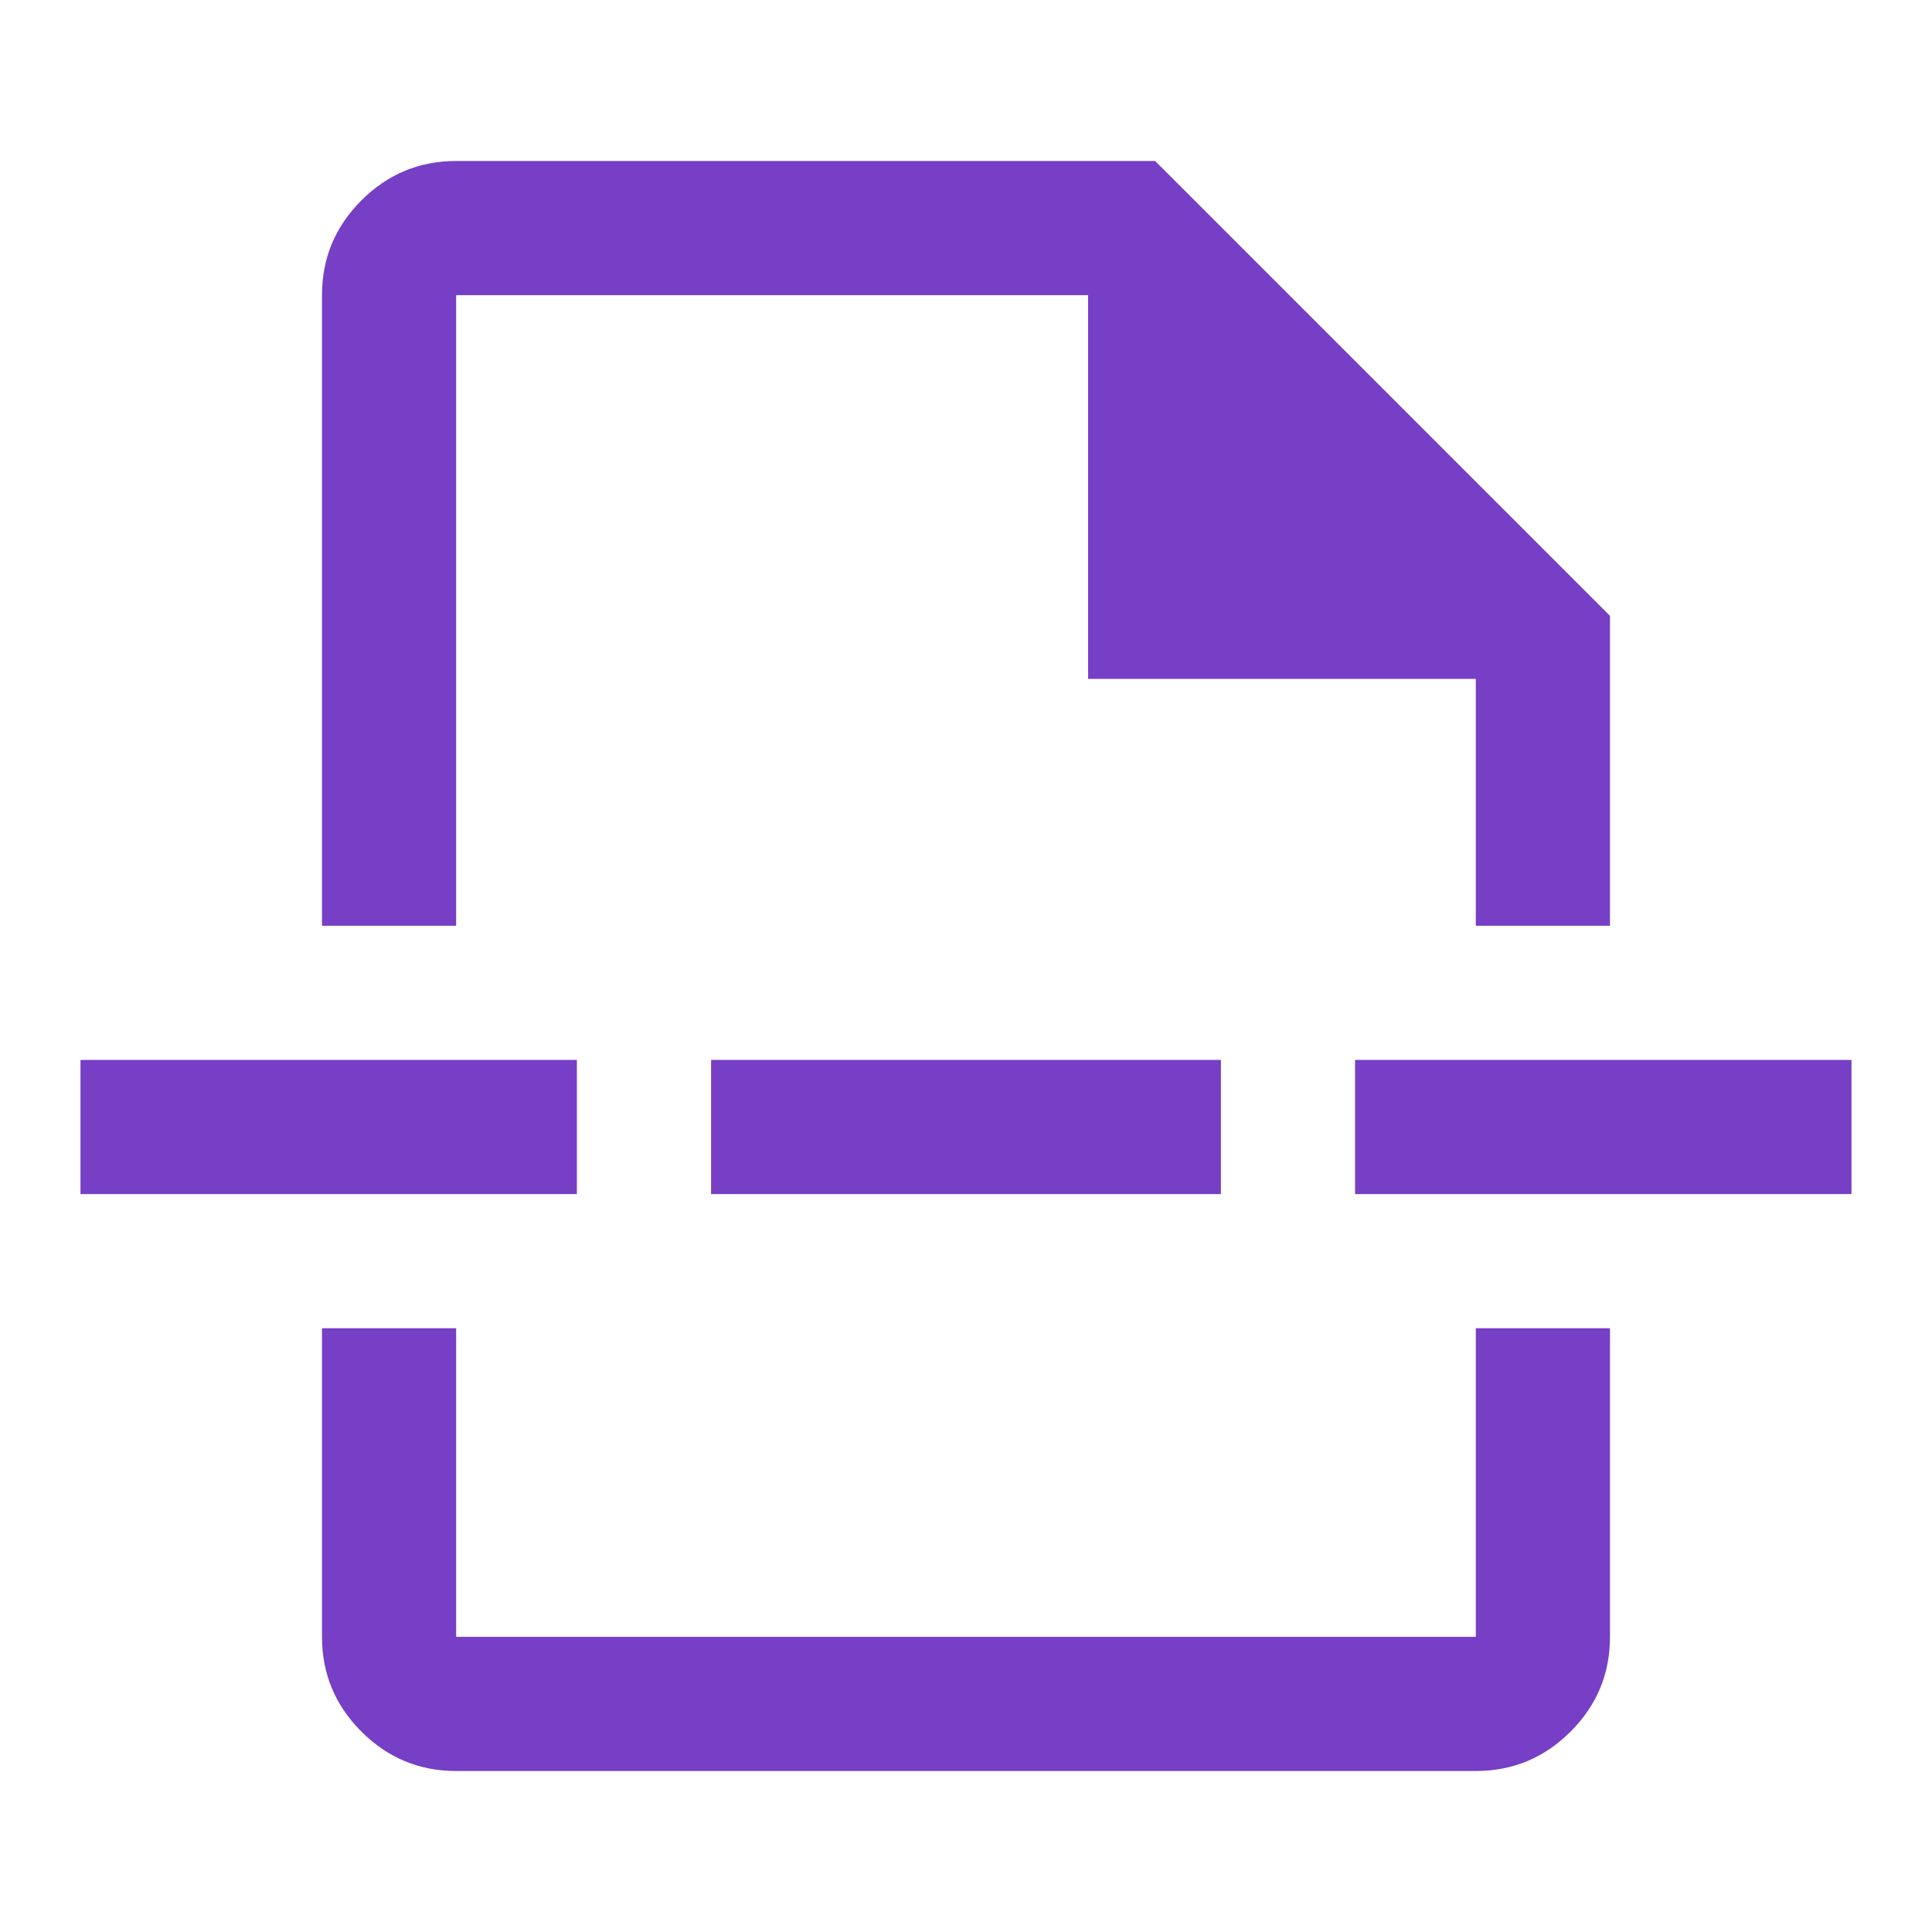 <svg width="100" height="100" viewBox="0 0 100 100" fill="none" xmlns="http://www.w3.org/2000/svg">
<mask id="mask0_309_1069" style="mask-type:alpha" maskUnits="userSpaceOnUse" x="0" y="0" width="100" height="100">
<rect width="100" height="100" fill="#D9D9D9"/>
</mask>
<g mask="url(#mask0_309_1069)">
<path d="M23.61 91.667C21.701 91.667 20.066 90.987 18.706 89.627C17.346 88.267 16.666 86.632 16.666 84.722V68.75H23.61V84.722H76.388V68.75H83.333V84.722C83.333 86.632 82.653 88.267 81.293 89.627C79.933 90.987 78.298 91.667 76.388 91.667H23.61ZM16.666 47.917V15.278C16.666 13.368 17.346 11.733 18.706 10.373C20.066 9.013 21.701 8.333 23.61 8.333H59.791L83.333 31.875V47.917H76.388V35.139H56.319V15.278H23.61V47.917H16.666ZM36.805 61.805V54.861H63.194V61.805H36.805ZM70.138 61.805V54.861H95.833V61.805H70.138ZM4.166 61.805V54.861H29.86V61.805H4.166Z" fill="#763FC6"/>
</g>
</svg>
